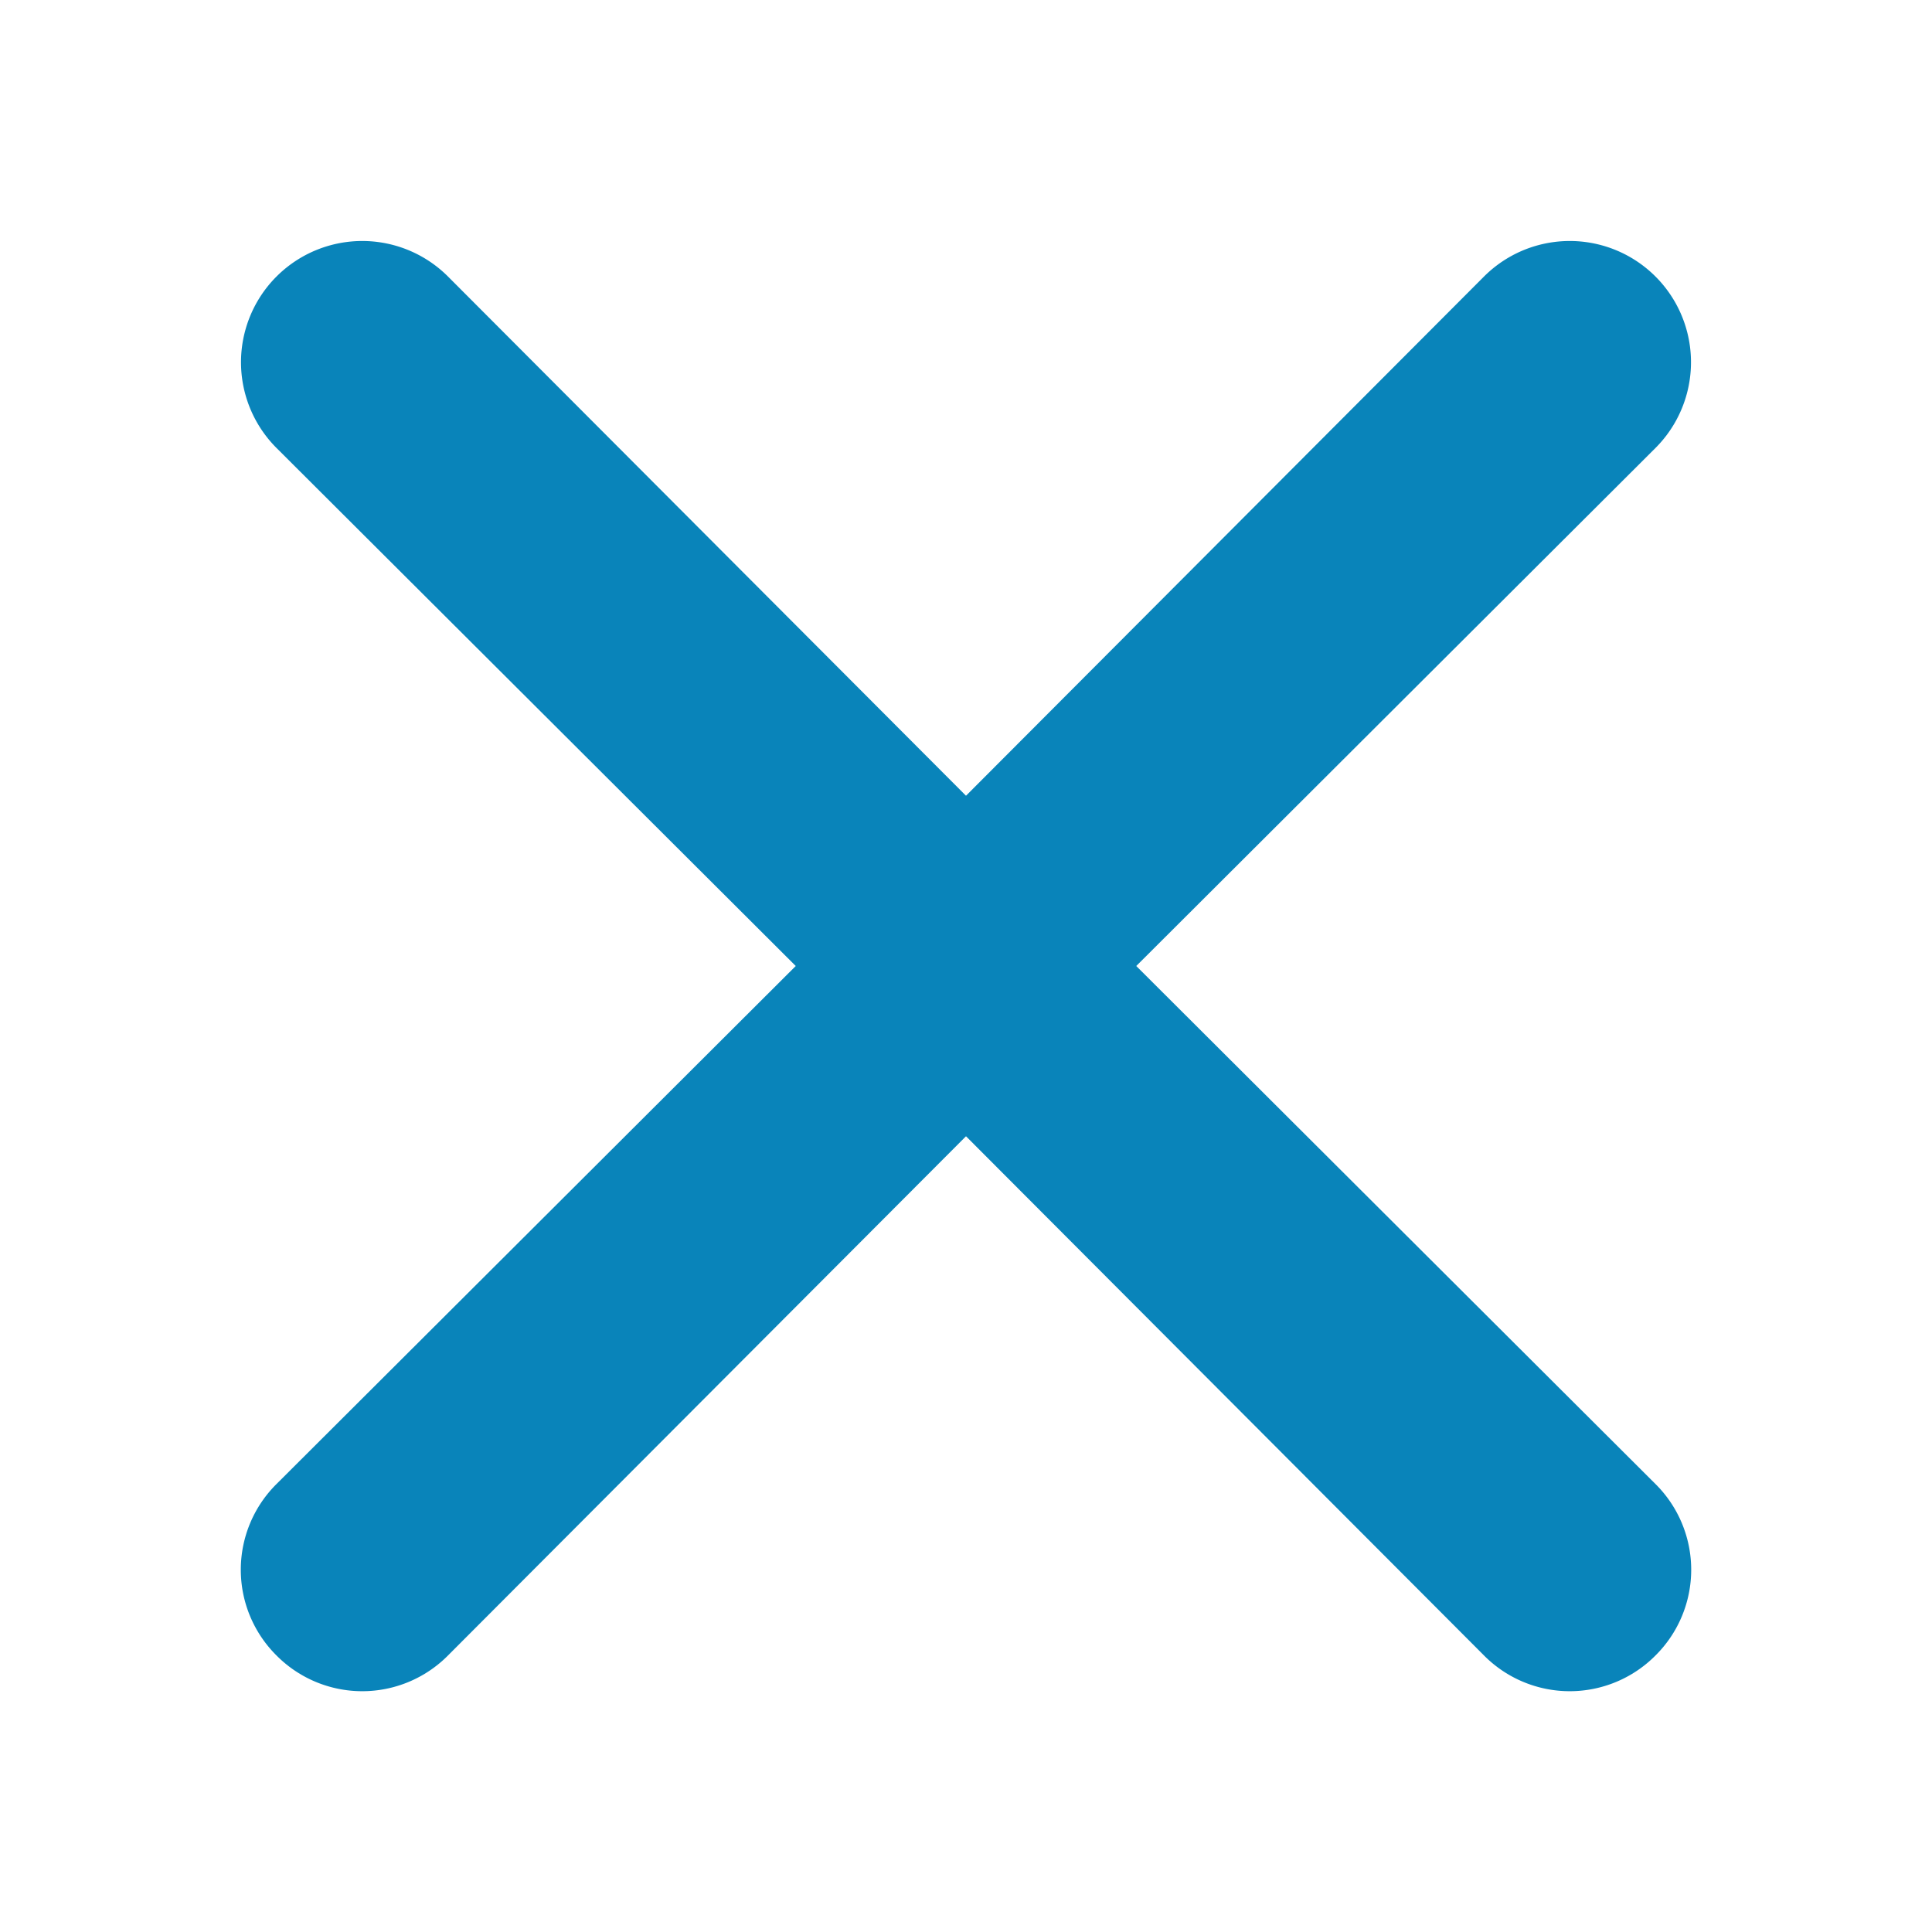 <svg id="Sprites" xmlns="http://www.w3.org/2000/svg" viewBox="0 0 16 16"><defs><style>.cls-1{fill:none;}.cls-2{fill:#0984ba;}</style></defs><g id="spring_cold_pnt_blue"><rect id="bbox_16" class="cls-1" width="16" height="16"/><path id="spring_cold" class="cls-2" d="M9.41,8l4.3-4.29a1,1,0,1,0-1.42-1.42L8,6.59,3.71,2.29A1,1,0,0,0,2.29,3.71L6.59,8l-4.3,4.29a1,1,0,0,0,0,1.42,1,1,0,0,0,1.42,0L8,9.41l4.29,4.3a1,1,0,0,0,1.42,0,1,1,0,0,0,0-1.42Z"/></g></svg>